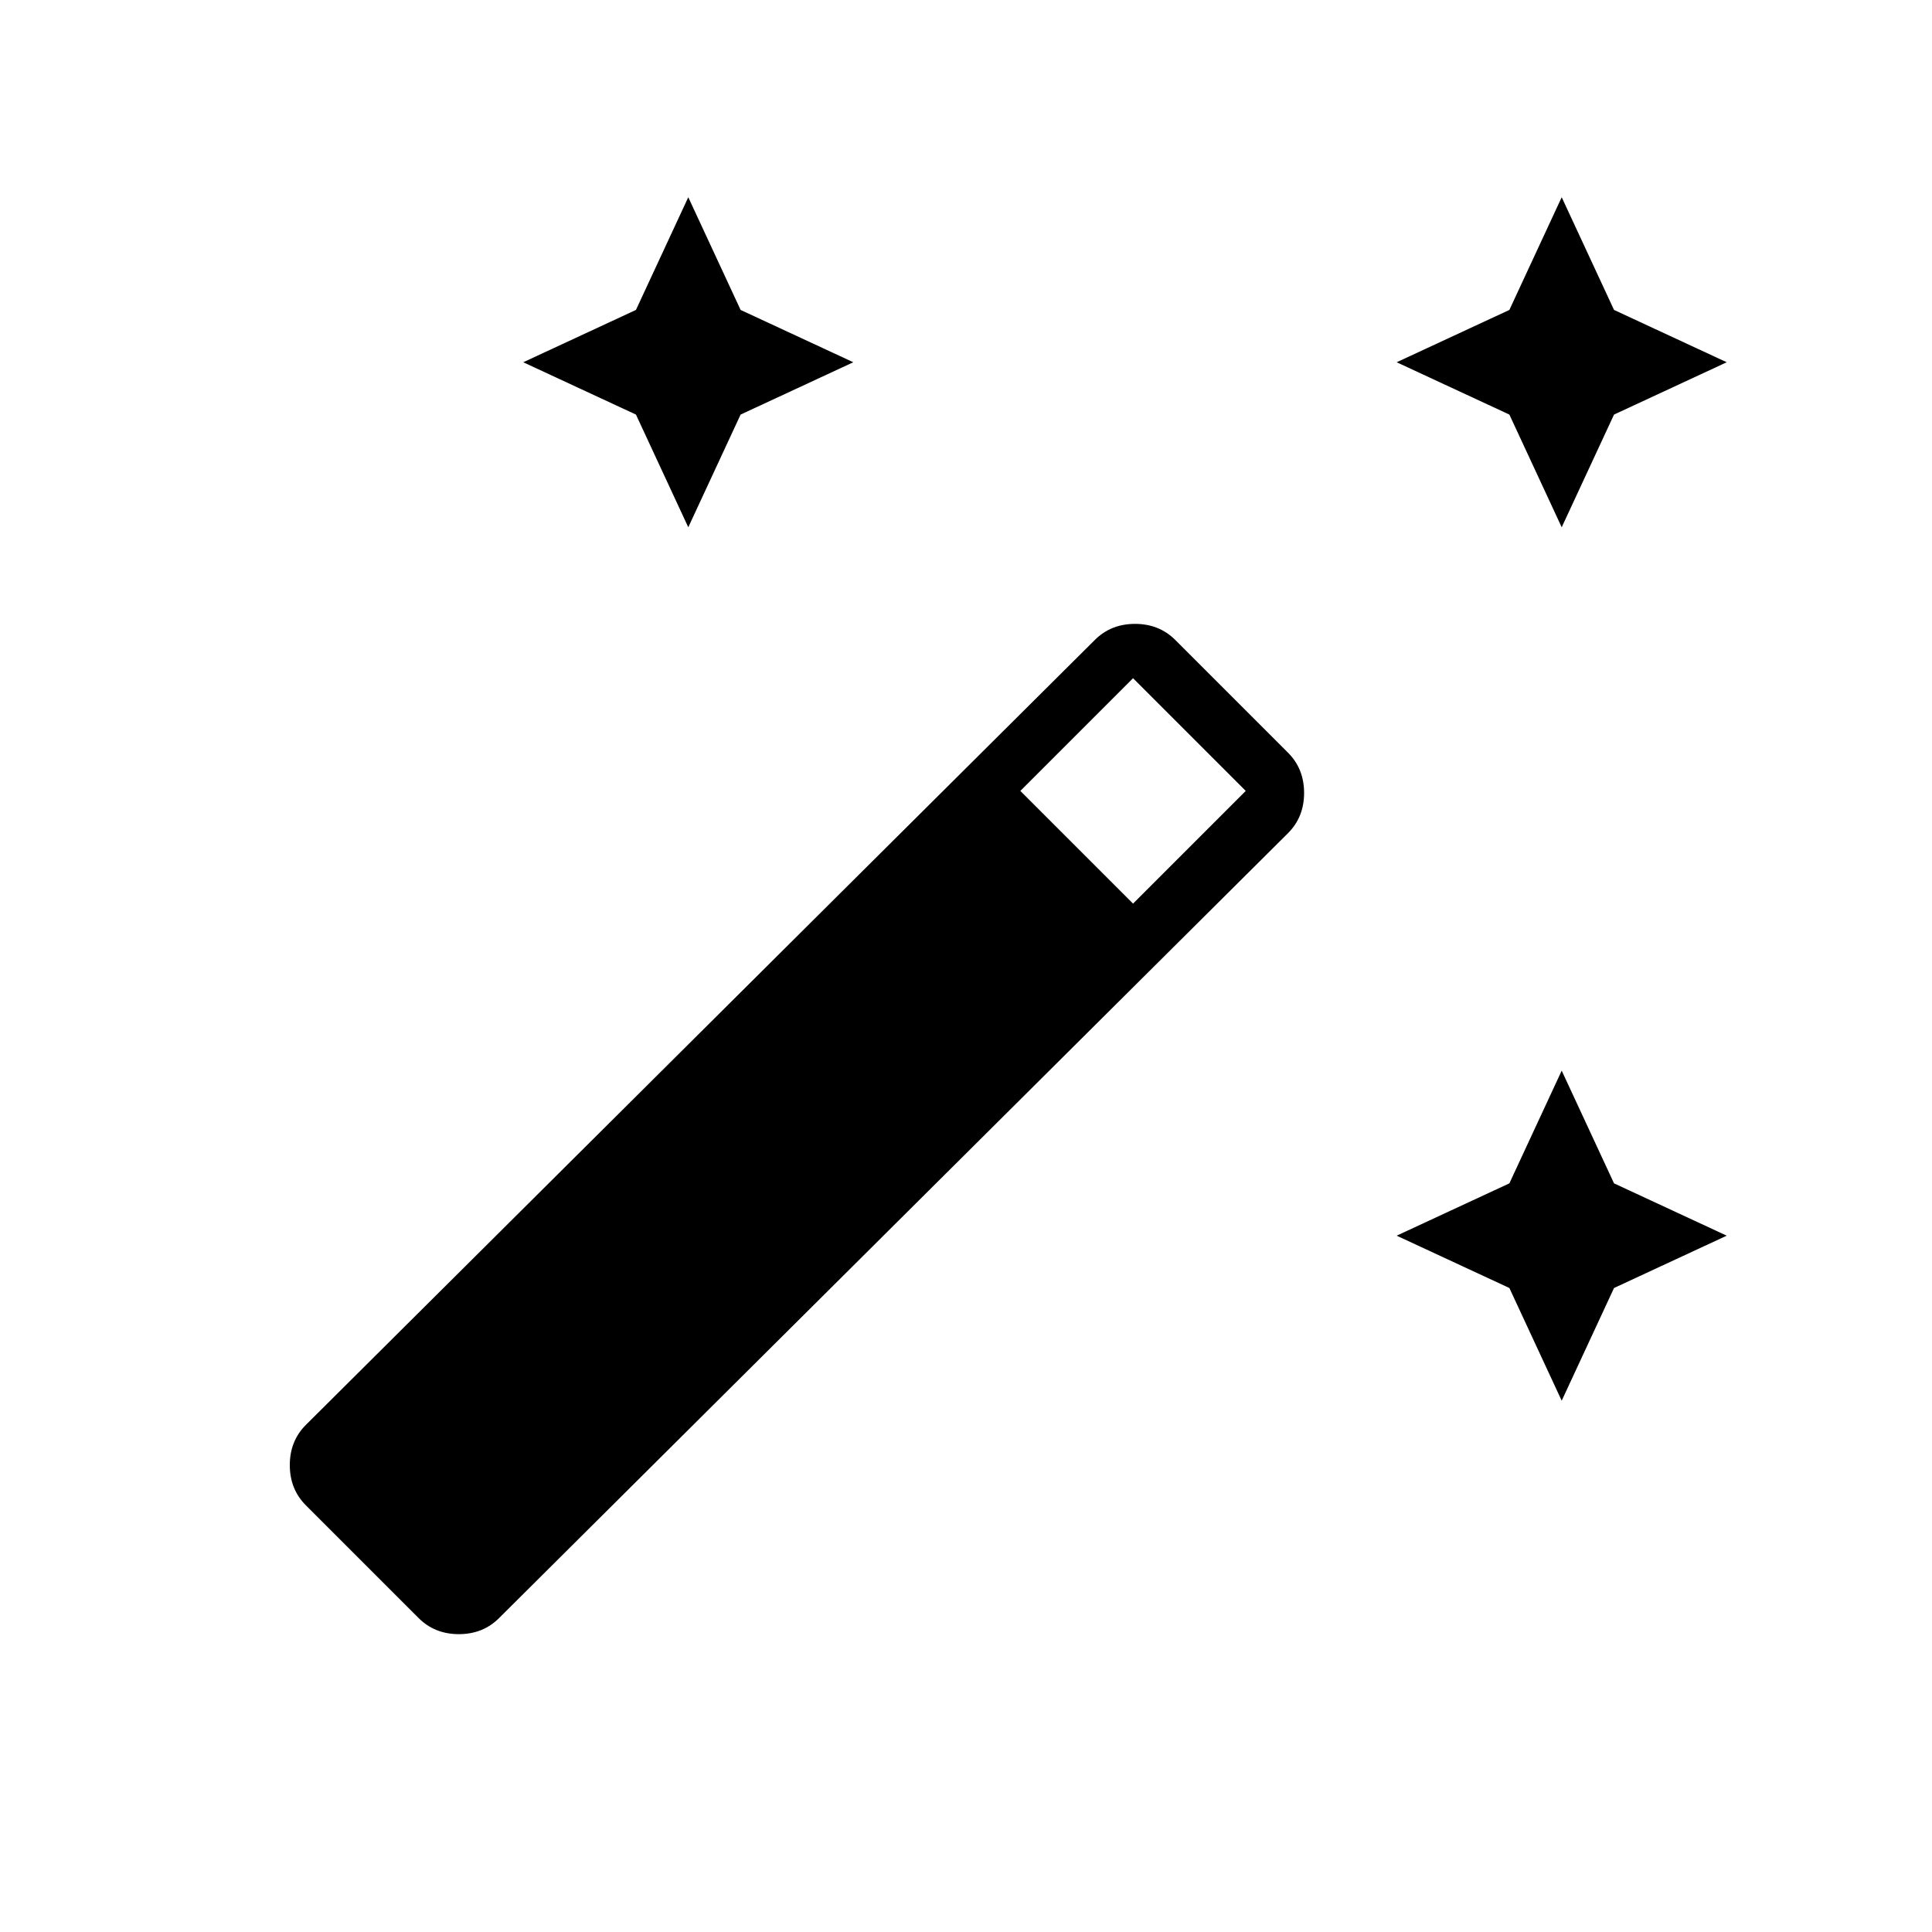 <svg xmlns="http://www.w3.org/2000/svg" height="24" width="24"><path d="m19.4 6.55-.65-1.4-1.4-.65 1.4-.65.65-1.4.65 1.4 1.4.65-1.4.65Zm-10.85 0-.65-1.4-1.4-.65 1.4-.65.65-1.4.65 1.4 1.4.65-1.4.65ZM19.4 17.4l-.65-1.4-1.4-.65 1.4-.65.65-1.4.65 1.4 1.4.65-1.4.65ZM5.2 20.1l-1.4-1.4q-.2-.2-.2-.5t.2-.5l9.8-9.75q.2-.2.5-.2t.5.2l1.4 1.4q.2.2.2.5t-.2.5L6.2 20.1q-.2.2-.5.2t-.5-.2Zm8.875-8.875 1.4-1.4-1.4-1.4-1.4 1.4Z"/></svg>